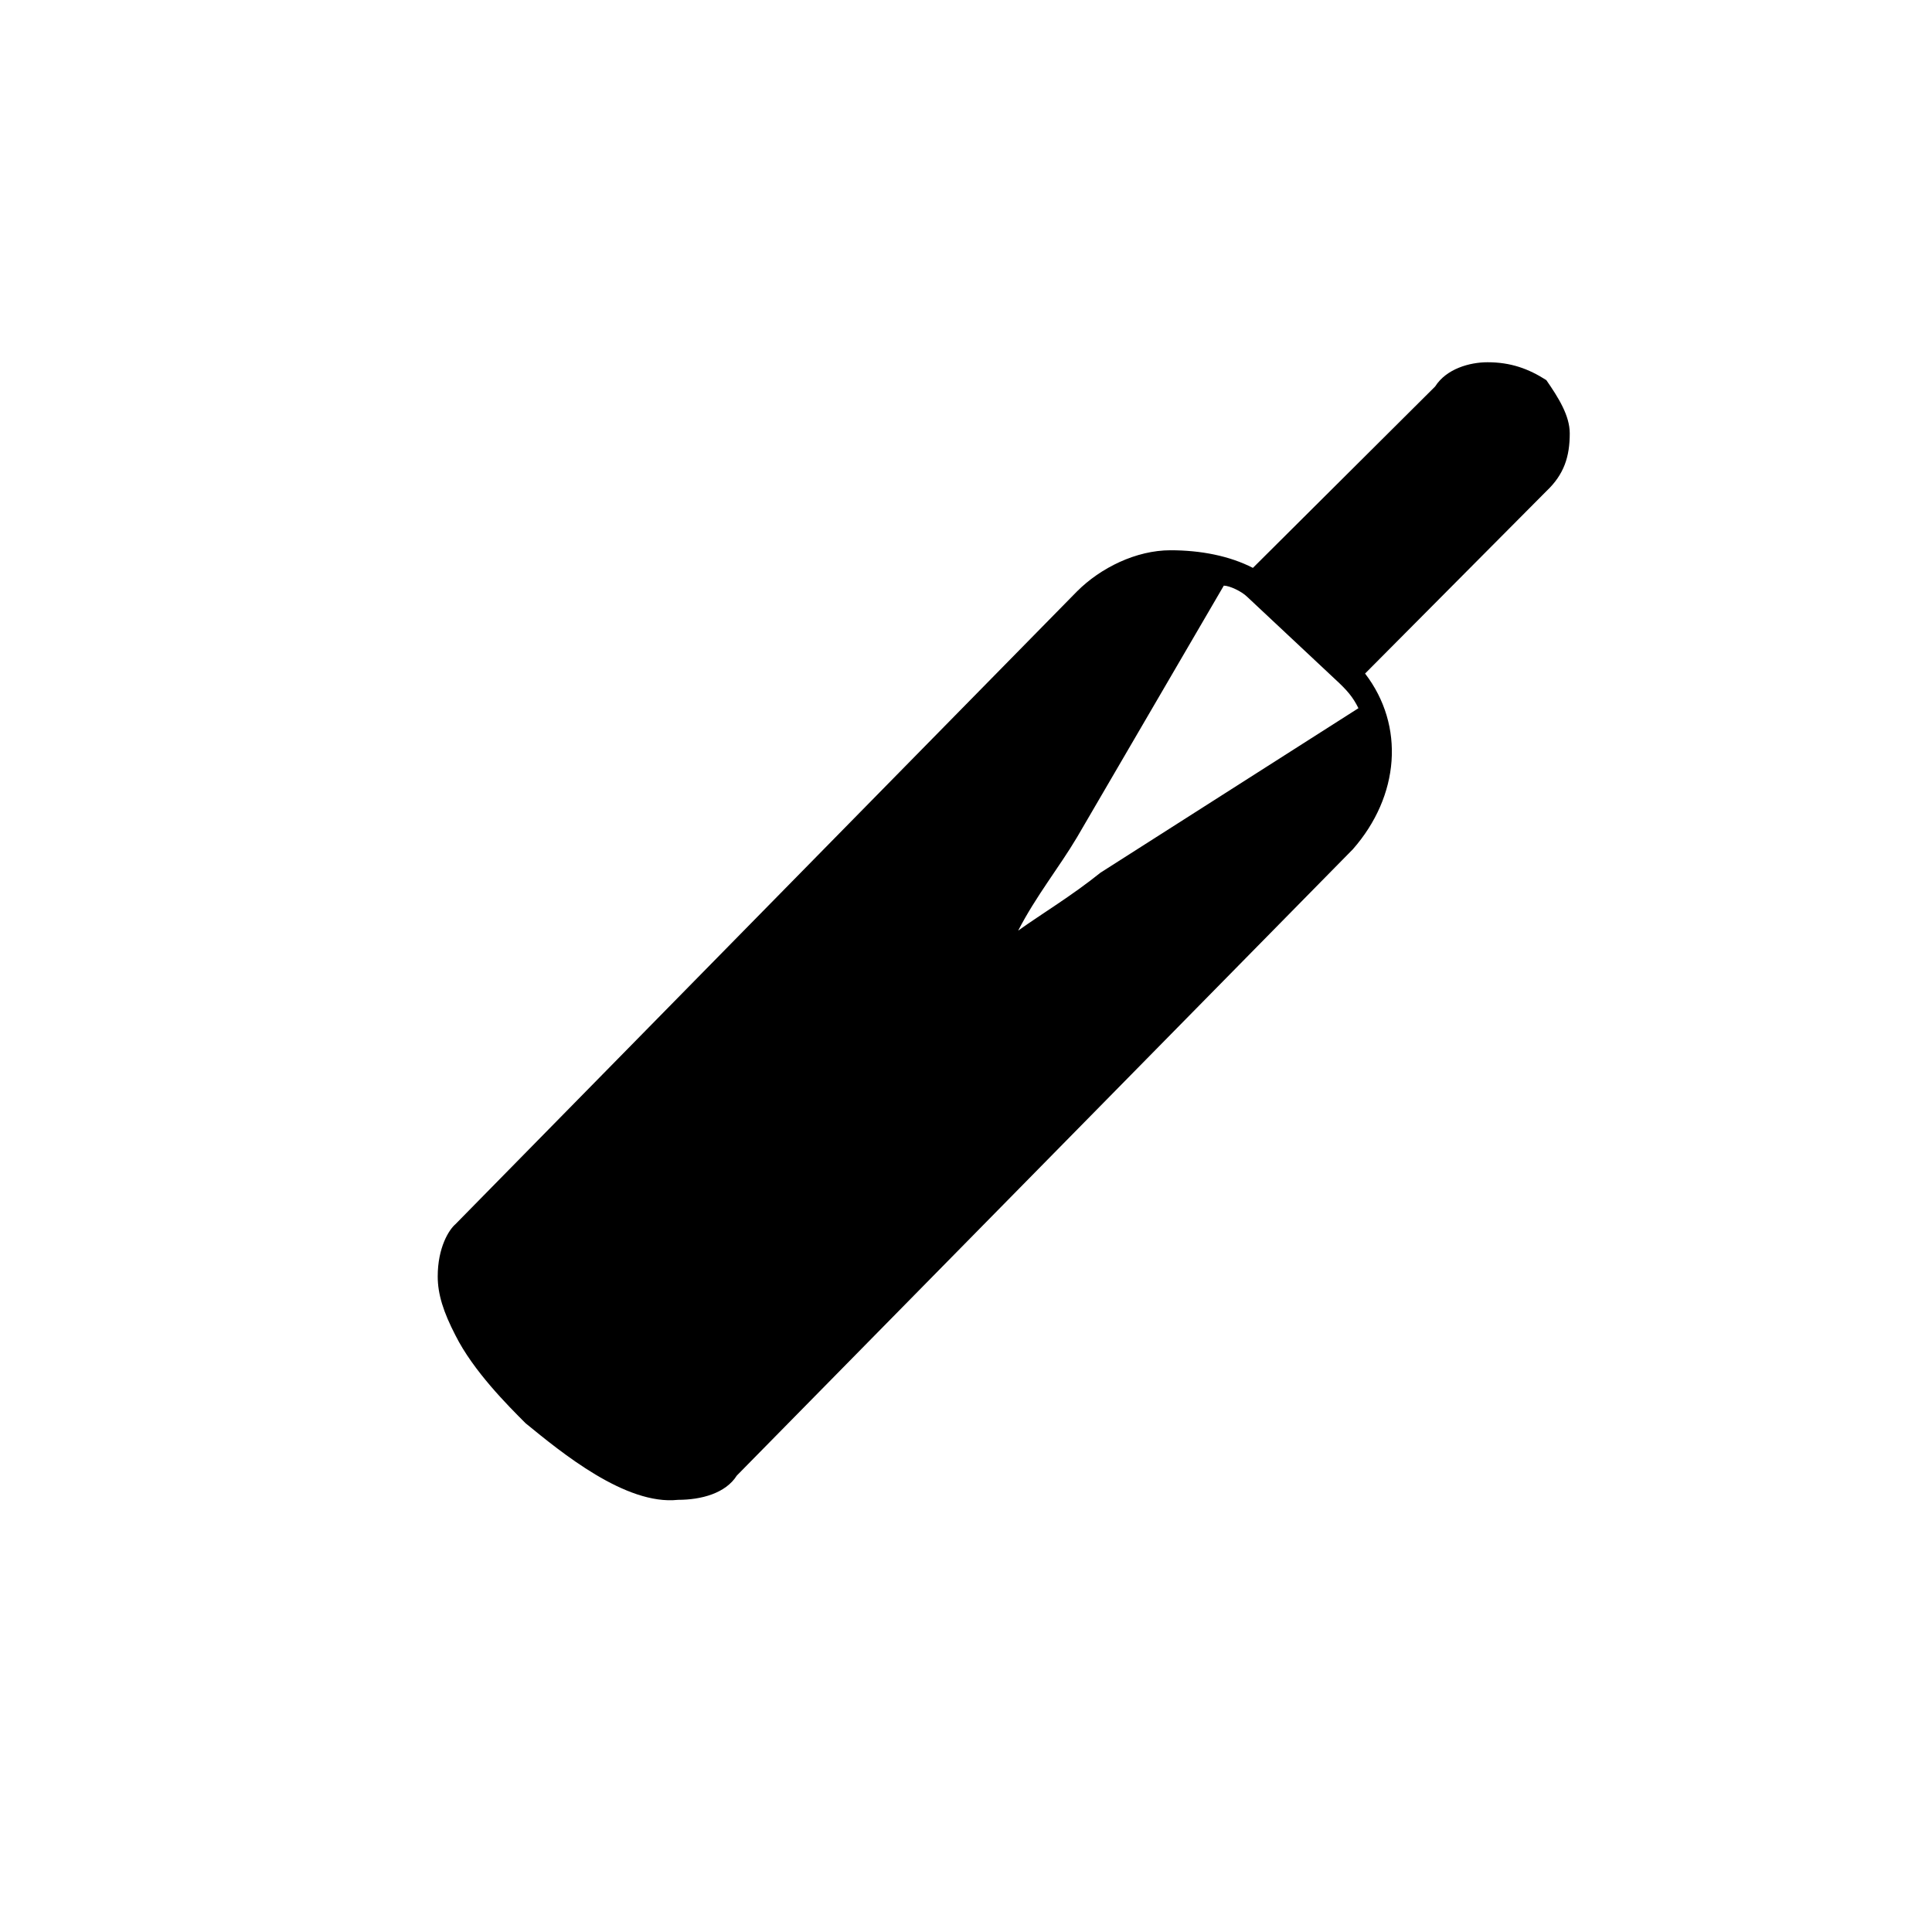 <svg xmlns="http://www.w3.org/2000/svg" width="16" height="16" viewBox="0 0 16 16" fill="none">
  <path fill-rule="evenodd" clip-rule="evenodd" d="M10.135 4.85L8.92 6.933C8.773 7.181 8.58 7.42 8.432 7.707C8.626 7.568 8.874 7.42 9.114 7.227L11.25 5.865C11.204 5.772 11.157 5.717 11.057 5.625L10.329 4.943C10.283 4.897 10.182 4.85 10.135 4.85ZM13 3.589C13 3.442 12.907 3.294 12.806 3.148C12.659 3.054 12.512 3 12.319 3C12.171 3 11.978 3.054 11.885 3.201L10.376 4.703C10.182 4.603 9.942 4.557 9.694 4.557C9.408 4.557 9.114 4.703 8.92 4.897L3.772 10.138C3.718 10.184 3.625 10.331 3.625 10.571C3.625 10.718 3.672 10.866 3.772 11.059C3.919 11.353 4.206 11.64 4.353 11.787C4.647 12.027 5.181 12.468 5.615 12.421C5.808 12.421 6.009 12.367 6.102 12.22L11.204 7.033C11.591 6.592 11.637 6.011 11.305 5.578L12.806 4.068C12.953 3.929 13 3.782 13 3.589Z" fill="currentColor"/>
</svg>